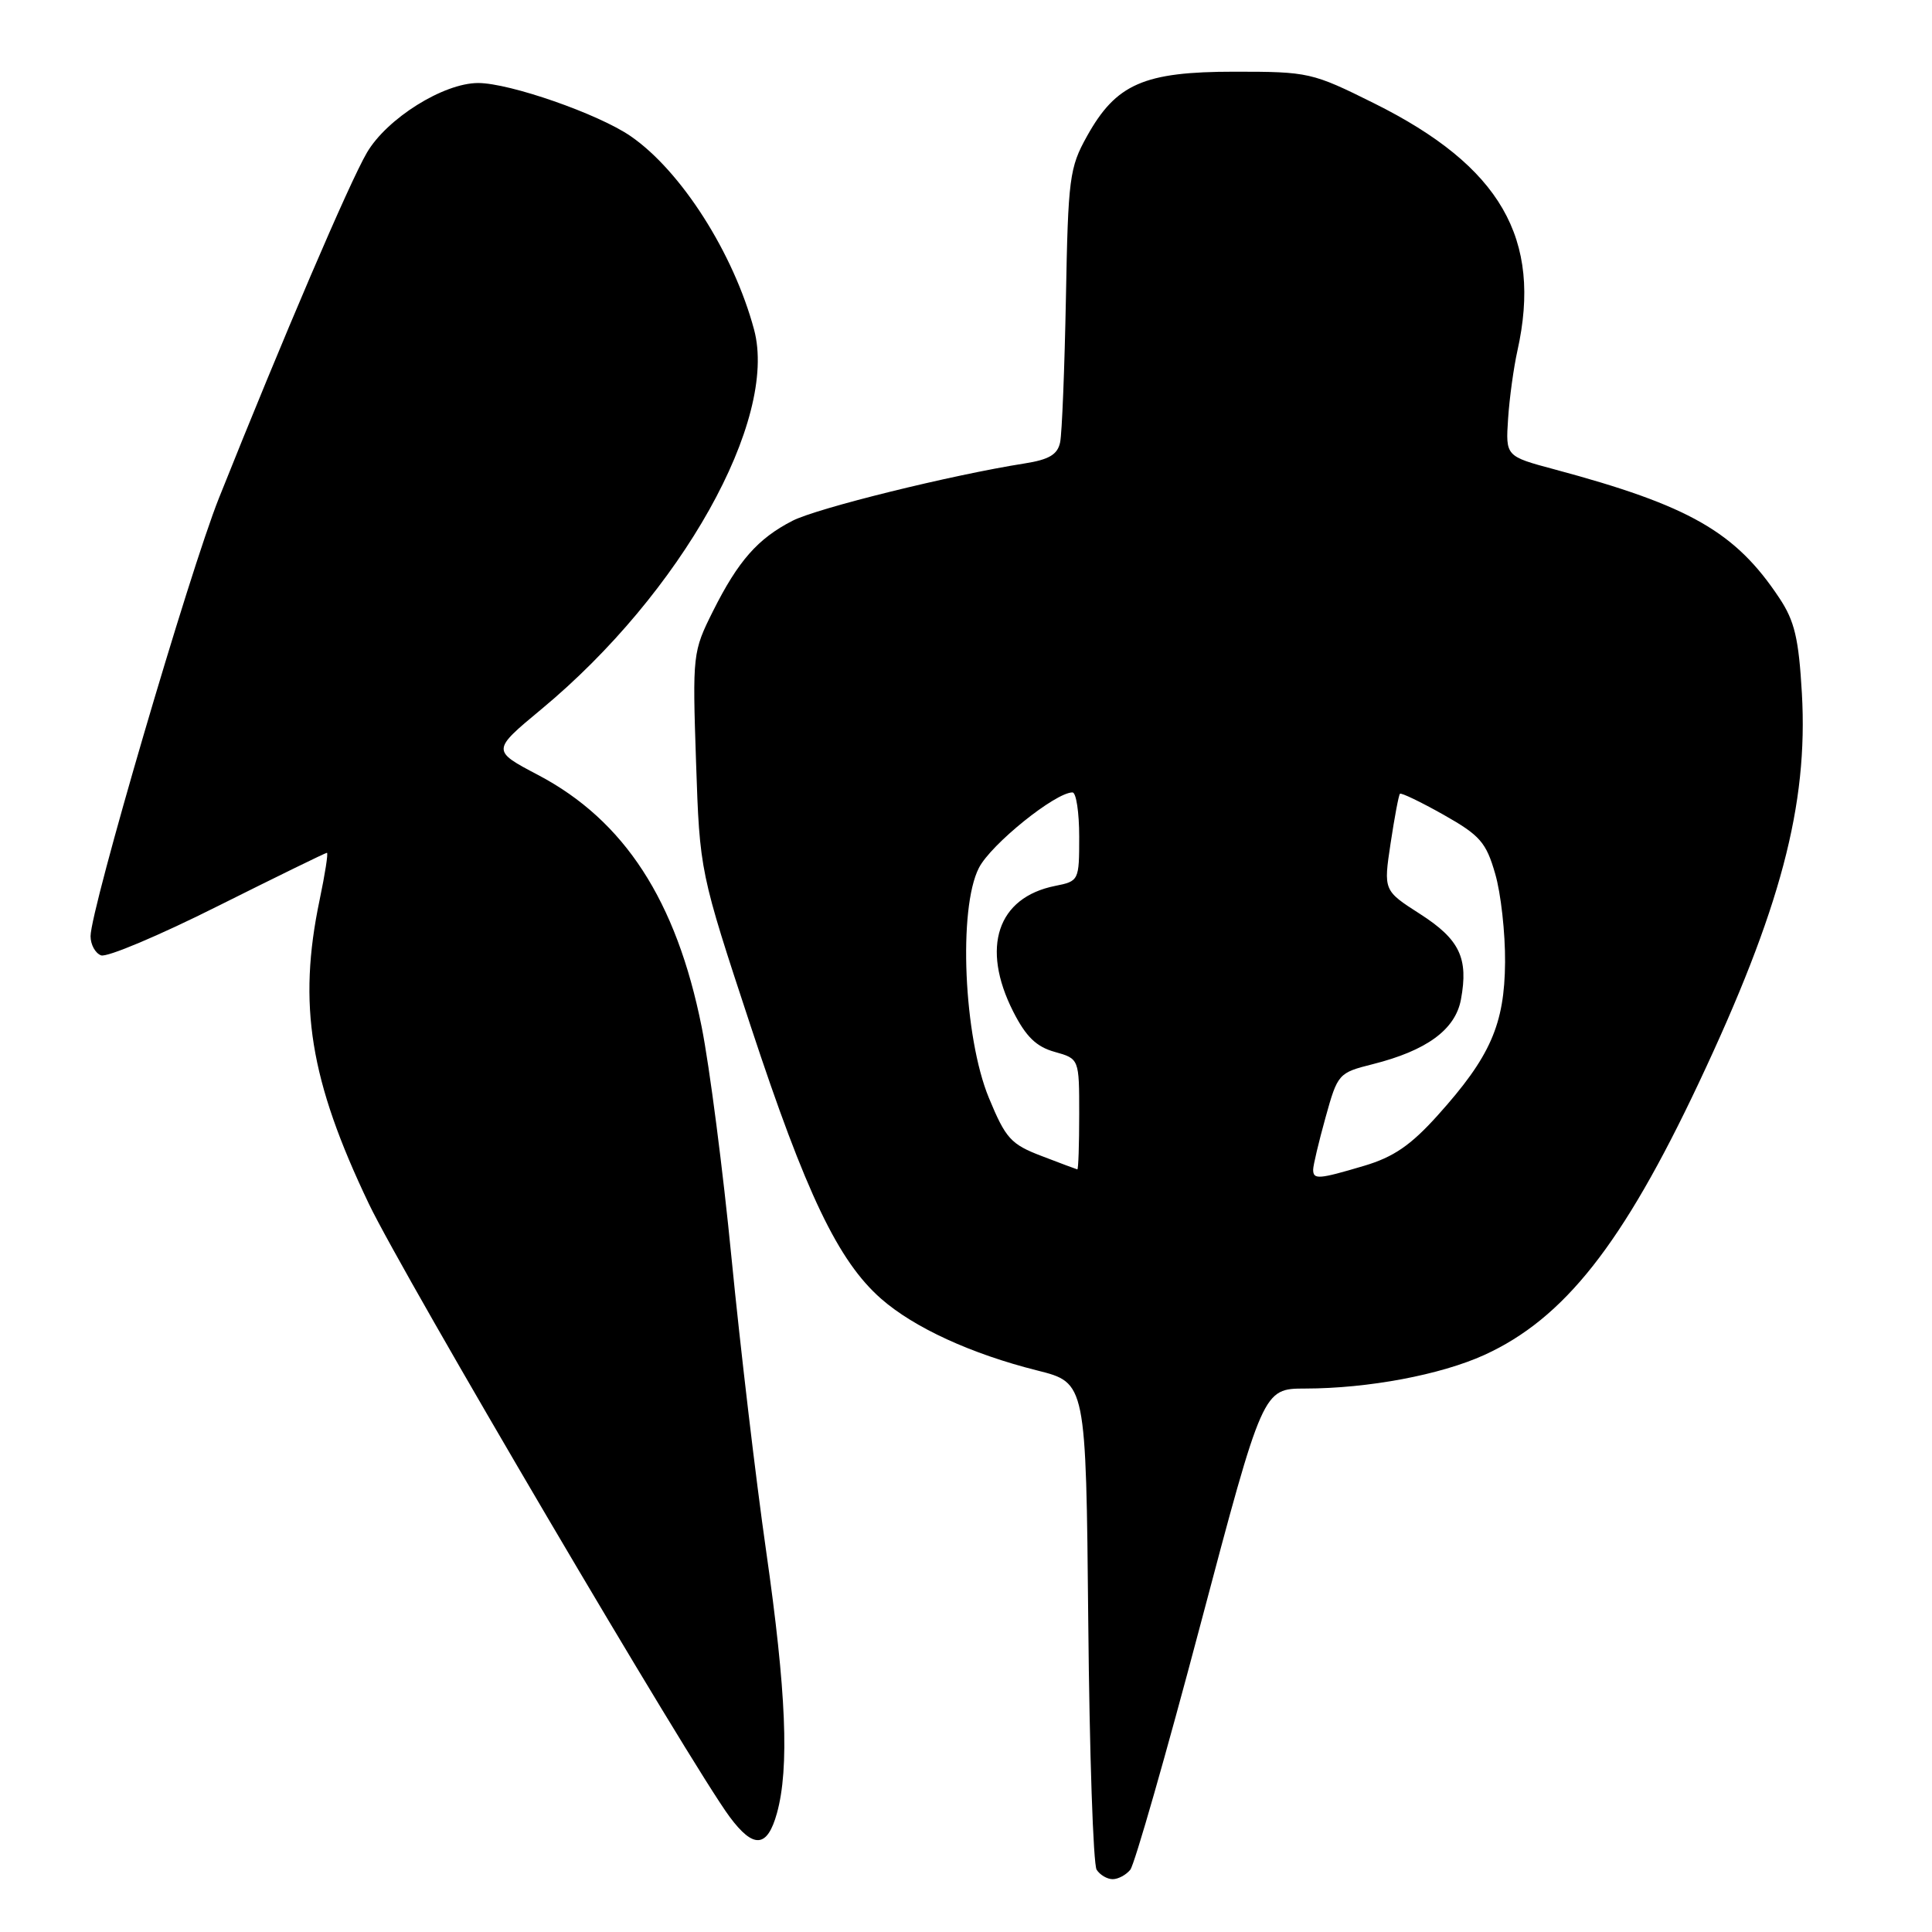 <?xml version="1.0" encoding="UTF-8" standalone="no"?>
<!DOCTYPE svg PUBLIC "-//W3C//DTD SVG 1.1//EN" "http://www.w3.org/Graphics/SVG/1.1/DTD/svg11.dtd" >
<svg xmlns="http://www.w3.org/2000/svg" xmlns:xlink="http://www.w3.org/1999/xlink" version="1.1" viewBox="0 0 256 256">
 <g >
 <path fill="currentColor"
d=" M 149.77 247.75 C 150.33 247.06 154.52 232.44 159.07 215.25 C 167.35 184.00 167.35 184.00 172.93 183.99 C 181.28 183.98 190.87 182.18 196.68 179.54 C 207.25 174.72 215.00 164.90 225.08 143.53 C 235.94 120.50 239.60 106.68 238.76 91.88 C 238.34 84.60 237.80 82.29 235.77 79.24 C 229.96 70.48 223.88 67.00 206.00 62.20 C 199.50 60.46 199.50 60.46 199.83 55.48 C 200.01 52.74 200.57 48.70 201.06 46.50 C 204.38 31.62 198.84 22.03 182.08 13.69 C 173.86 9.60 173.40 9.50 163.58 9.50 C 151.56 9.50 147.89 11.11 144.03 18.05 C 141.71 22.21 141.53 23.59 141.24 39.50 C 141.06 48.85 140.72 57.45 140.47 58.62 C 140.13 60.23 139.01 60.90 135.76 61.41 C 126.10 62.93 108.27 67.33 105.00 69.01 C 100.41 71.37 97.82 74.31 94.48 80.97 C 91.79 86.35 91.75 86.68 92.23 100.97 C 92.72 115.50 92.72 115.50 99.48 136.00 C 106.79 158.17 111.06 167.09 116.75 172.09 C 121.12 175.92 128.69 179.40 137.46 181.60 C 143.90 183.22 143.90 183.22 144.20 214.86 C 144.36 232.26 144.86 247.06 145.31 247.75 C 145.75 248.44 146.71 249.00 147.44 249.00 C 148.16 249.00 149.21 248.44 149.77 247.75 Z  M 102.95 240.25 C 104.60 234.29 104.19 224.17 101.51 205.47 C 100.14 195.91 98.09 178.50 96.94 166.79 C 95.80 155.08 94.01 141.25 92.97 136.05 C 89.62 119.32 82.74 108.72 71.32 102.70 C 65.14 99.45 65.14 99.45 71.74 93.97 C 90.27 78.60 103.13 55.64 99.92 43.68 C 97.20 33.54 90.25 22.64 83.56 18.04 C 79.28 15.09 67.53 11.00 63.36 11.00 C 58.76 11.00 51.26 15.70 48.61 20.24 C 46.27 24.25 37.55 44.62 29.01 66.00 C 25.09 75.81 12.00 120.49 12.00 124.05 C 12.00 125.16 12.62 126.30 13.39 126.59 C 14.15 126.89 21.12 123.95 28.87 120.06 C 36.63 116.18 43.13 113.00 43.32 113.00 C 43.51 113.00 43.07 115.81 42.35 119.25 C 39.44 133.14 41.06 143.15 48.87 159.50 C 53.41 169.01 91.59 233.89 96.69 240.75 C 99.85 245.00 101.67 244.86 102.95 240.25 Z  M 174.00 154.98 C 174.00 154.43 174.74 151.31 175.64 148.07 C 177.25 142.27 177.36 142.15 181.89 141.01 C 189.04 139.21 192.83 136.44 193.58 132.45 C 194.60 126.96 193.42 124.48 188.17 121.11 C 183.32 118.00 183.32 118.00 184.26 111.75 C 184.78 108.31 185.33 105.36 185.50 105.18 C 185.66 105.01 188.26 106.26 191.28 107.96 C 196.11 110.69 196.92 111.61 198.12 115.78 C 198.88 118.37 199.46 123.65 199.43 127.50 C 199.36 135.76 197.48 140.03 190.50 147.79 C 186.93 151.76 184.65 153.32 180.74 154.48 C 174.71 156.27 174.00 156.33 174.00 154.98 Z  M 138.00 153.17 C 133.94 151.62 133.26 150.86 131.03 145.47 C 127.69 137.39 126.95 120.38 129.71 115.00 C 131.31 111.87 139.84 105.00 142.11 105.00 C 142.60 105.00 143.00 107.64 143.00 110.88 C 143.00 116.69 142.96 116.76 139.80 117.39 C 132.16 118.92 129.95 125.53 134.25 134.03 C 135.94 137.36 137.31 138.70 139.75 139.38 C 143.00 140.29 143.00 140.29 143.00 147.64 C 143.00 151.69 142.89 154.98 142.75 154.95 C 142.61 154.92 140.47 154.12 138.00 153.17 Z "/>
</g>
</svg>
